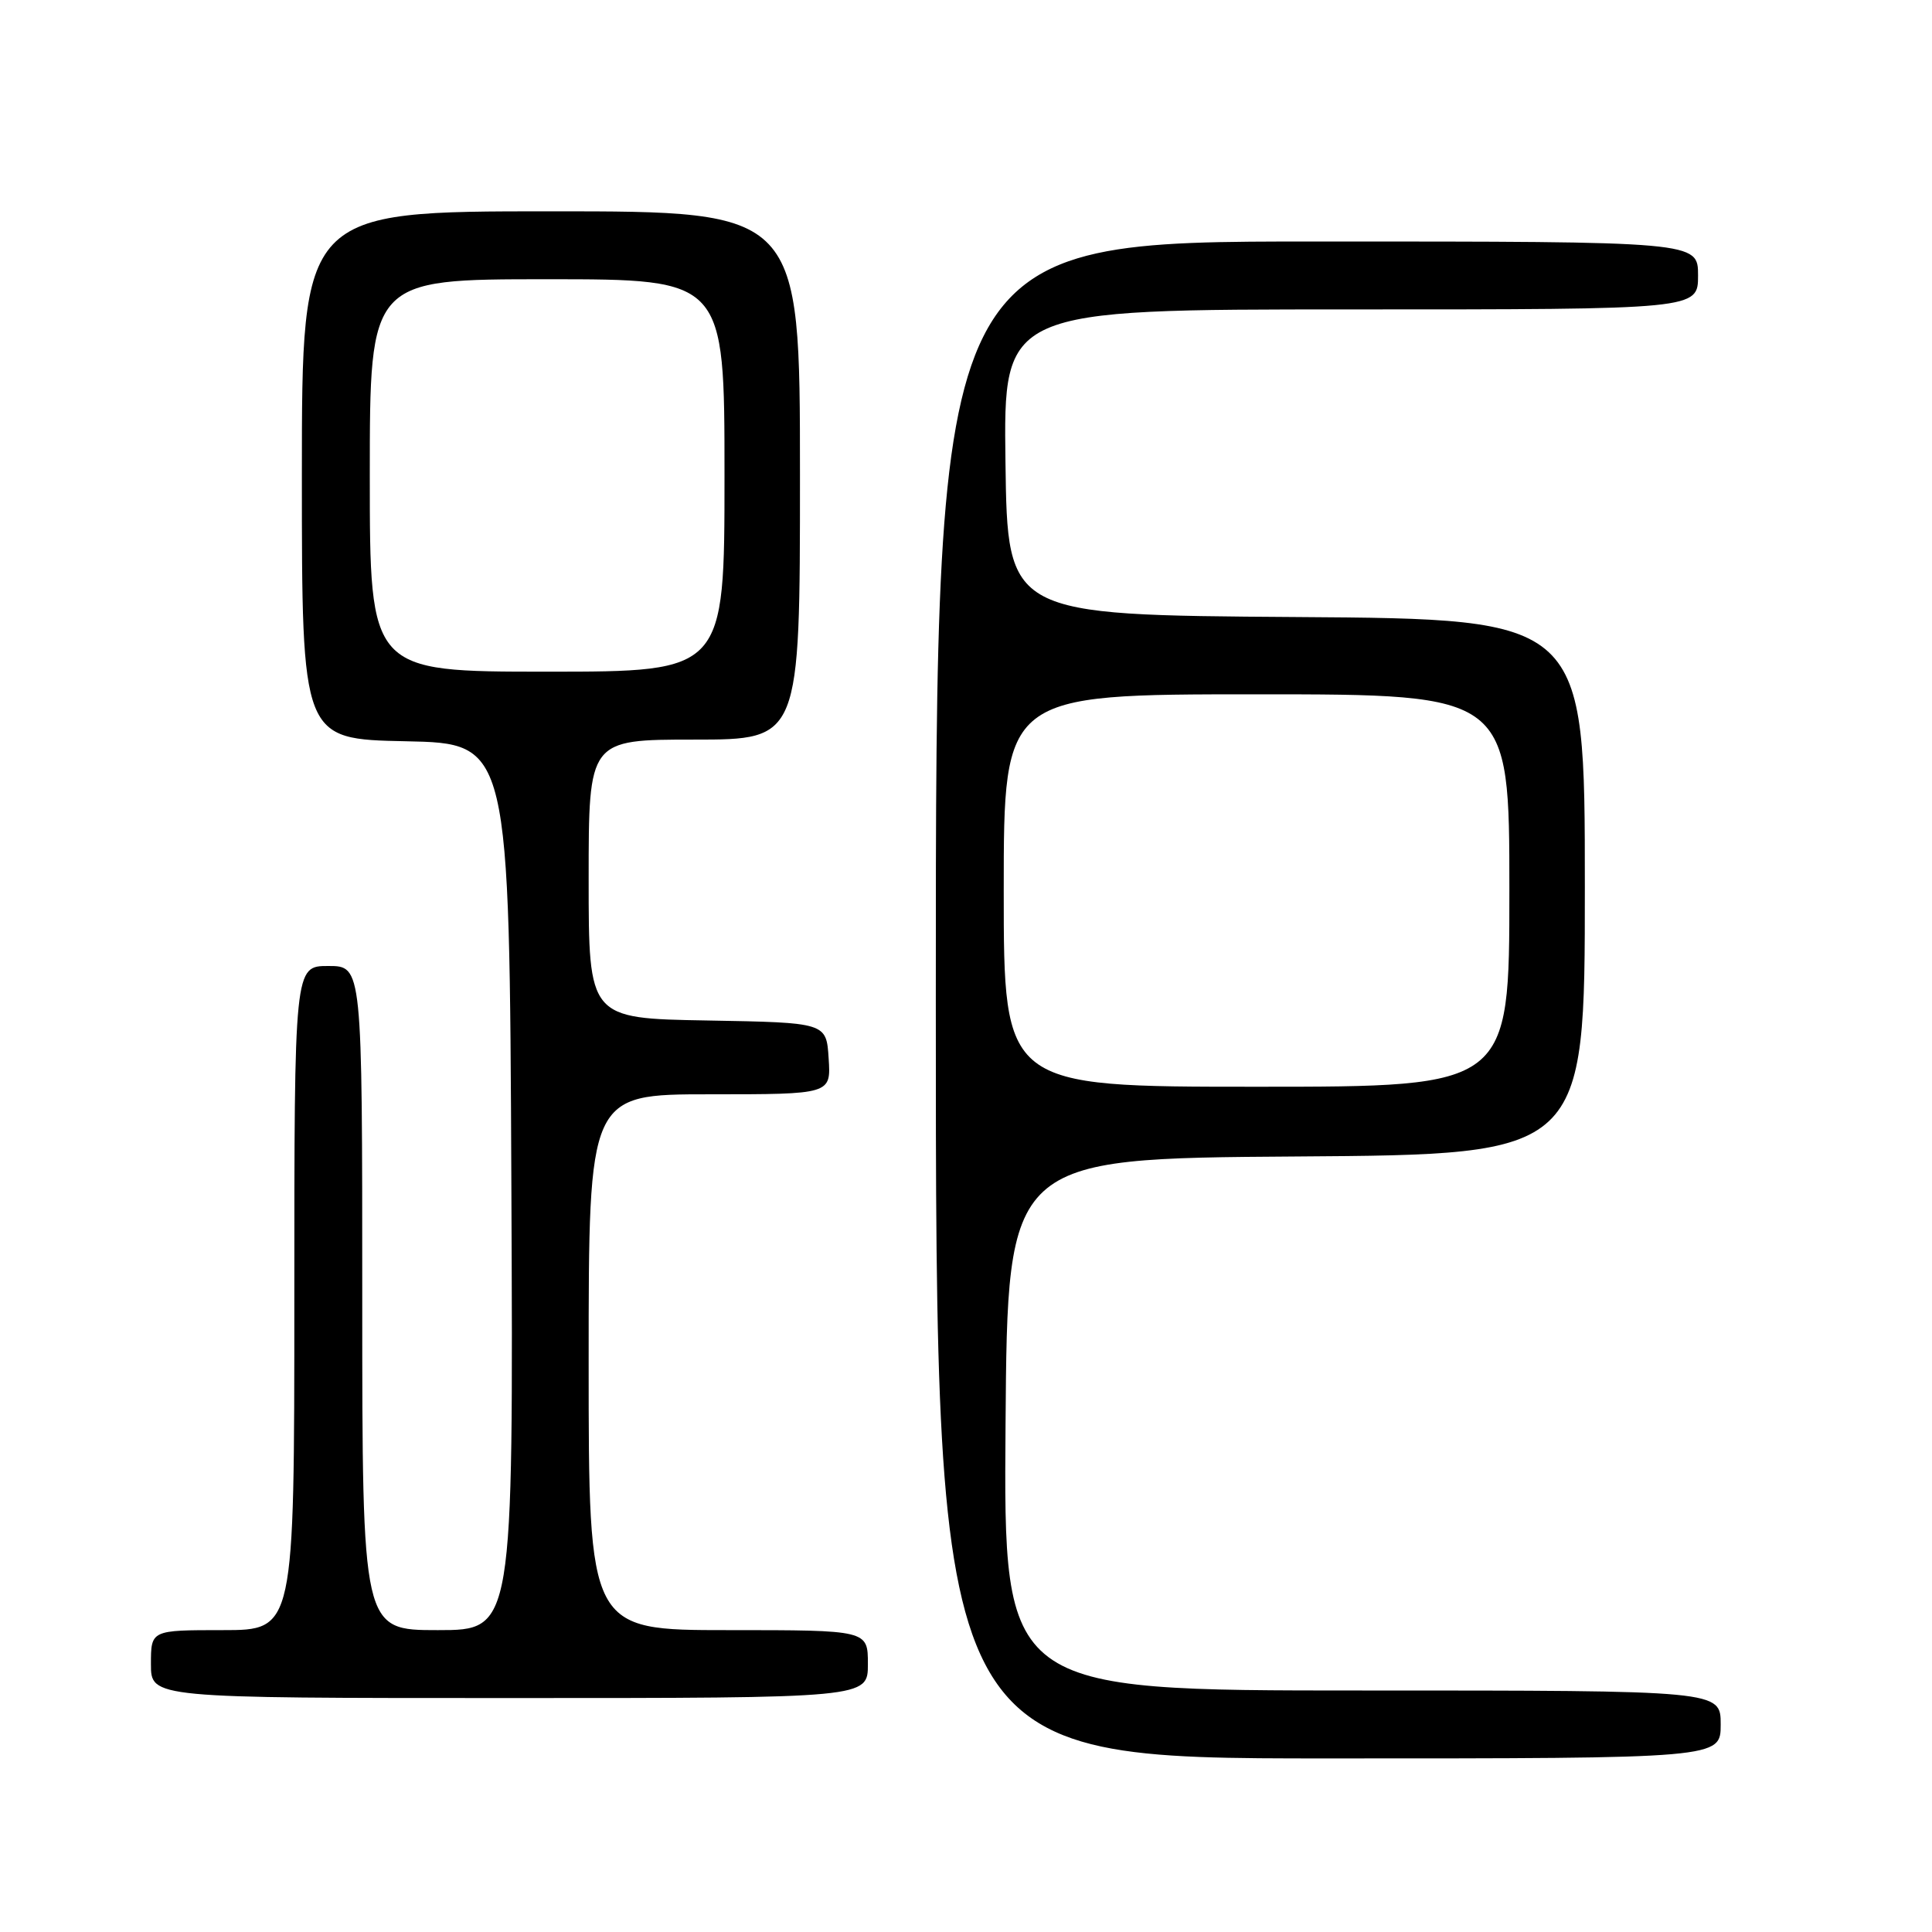 <?xml version="1.0" encoding="UTF-8" standalone="no"?>
<!DOCTYPE svg PUBLIC "-//W3C//DTD SVG 1.1//EN" "http://www.w3.org/Graphics/SVG/1.1/DTD/svg11.dtd" >
<svg xmlns="http://www.w3.org/2000/svg" xmlns:xlink="http://www.w3.org/1999/xlink" version="1.1" viewBox="0 0 256 256">
 <g >
 <path fill="currentColor"
d=" M 228.00 228.50 C 228.00 224.00 228.00 224.00 180.49 224.00 C 132.97 224.00 132.97 224.00 133.24 188.75 C 133.50 153.50 133.50 153.50 171.75 153.24 C 210.00 152.98 210.00 152.98 210.00 117.50 C 210.00 82.02 210.00 82.02 171.75 81.76 C 133.50 81.50 133.50 81.50 133.23 61.25 C 132.96 41.00 132.96 41.00 178.98 41.00 C 225.00 41.00 225.00 41.00 225.00 36.50 C 225.00 32.00 225.00 32.00 174.50 32.00 C 124.00 32.00 124.00 32.00 124.00 132.50 C 124.00 233.00 124.00 233.00 176.00 233.00 C 228.00 233.00 228.00 233.00 228.00 228.50 Z  M 115.00 220.50 C 115.00 216.00 115.00 216.00 96.50 216.00 C 78.00 216.00 78.00 216.00 78.00 180.50 C 78.00 145.00 78.00 145.00 94.05 145.00 C 110.11 145.00 110.11 145.00 109.80 140.25 C 109.50 135.50 109.50 135.50 93.75 135.22 C 78.00 134.95 78.00 134.95 78.00 116.47 C 78.00 98.00 78.00 98.00 92.00 98.00 C 106.00 98.00 106.00 98.00 106.00 63.00 C 106.00 28.00 106.00 28.00 73.00 28.00 C 40.00 28.00 40.00 28.00 40.00 62.97 C 40.00 97.94 40.00 97.94 53.75 98.22 C 67.50 98.50 67.50 98.50 67.76 157.25 C 68.02 216.00 68.02 216.00 58.01 216.00 C 48.00 216.00 48.00 216.00 48.00 172.00 C 48.00 128.00 48.00 128.00 43.50 128.00 C 39.00 128.00 39.00 128.00 39.00 172.00 C 39.00 216.00 39.00 216.00 29.50 216.00 C 20.00 216.00 20.00 216.00 20.00 220.50 C 20.00 225.00 20.00 225.00 67.50 225.00 C 115.00 225.00 115.00 225.00 115.00 220.50 Z  M 133.00 118.00 C 133.00 92.00 133.00 92.00 166.50 92.00 C 200.00 92.00 200.00 92.00 200.00 118.00 C 200.00 144.00 200.00 144.00 166.50 144.00 C 133.00 144.00 133.00 144.00 133.00 118.00 Z  M 49.00 63.00 C 49.00 37.00 49.00 37.00 72.50 37.00 C 96.00 37.00 96.00 37.00 96.00 63.00 C 96.00 89.00 96.00 89.00 72.50 89.00 C 49.00 89.00 49.00 89.00 49.00 63.00 Z "/>
</g>
</svg>